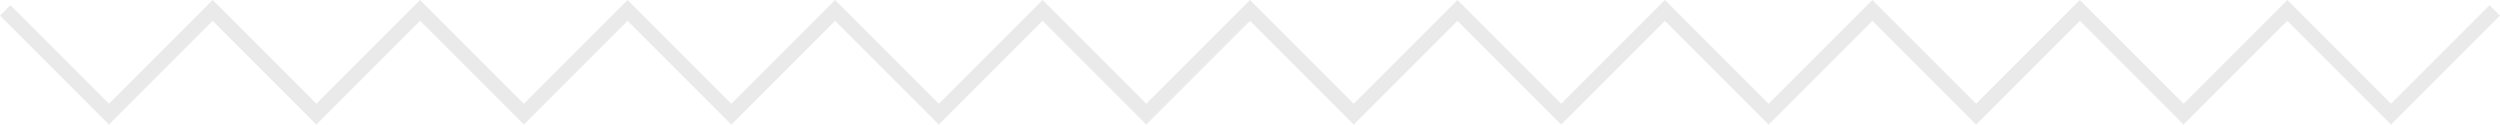 <svg xmlns="http://www.w3.org/2000/svg" width="169.55" height="8.449" viewBox="0 0 169.55 8.449">
  <path id="Path_303" data-name="Path 303" d="M171-17447.475l7.035,7.035,7.035-7.035,7.035,7.035,7.035-7.035,7.035,7.035,7.035-7.035,7.035,7.035,7.035-7.035,7.035,7.035,7.035-7.035,7.035,7.035,7.035-7.035,7.035,7.035,7.035-7.035,7.035,7.035,7.035-7.035,7.035,7.035,7.035-7.035,7.035,7.035,7.035-7.035,7.035,7.035,7.035-7.035,7.035,7.035,7.035-7.035" transform="translate(-170.646 17448.182)" fill="none" stroke="#eaeaea" stroke-width="1"/>
</svg>
